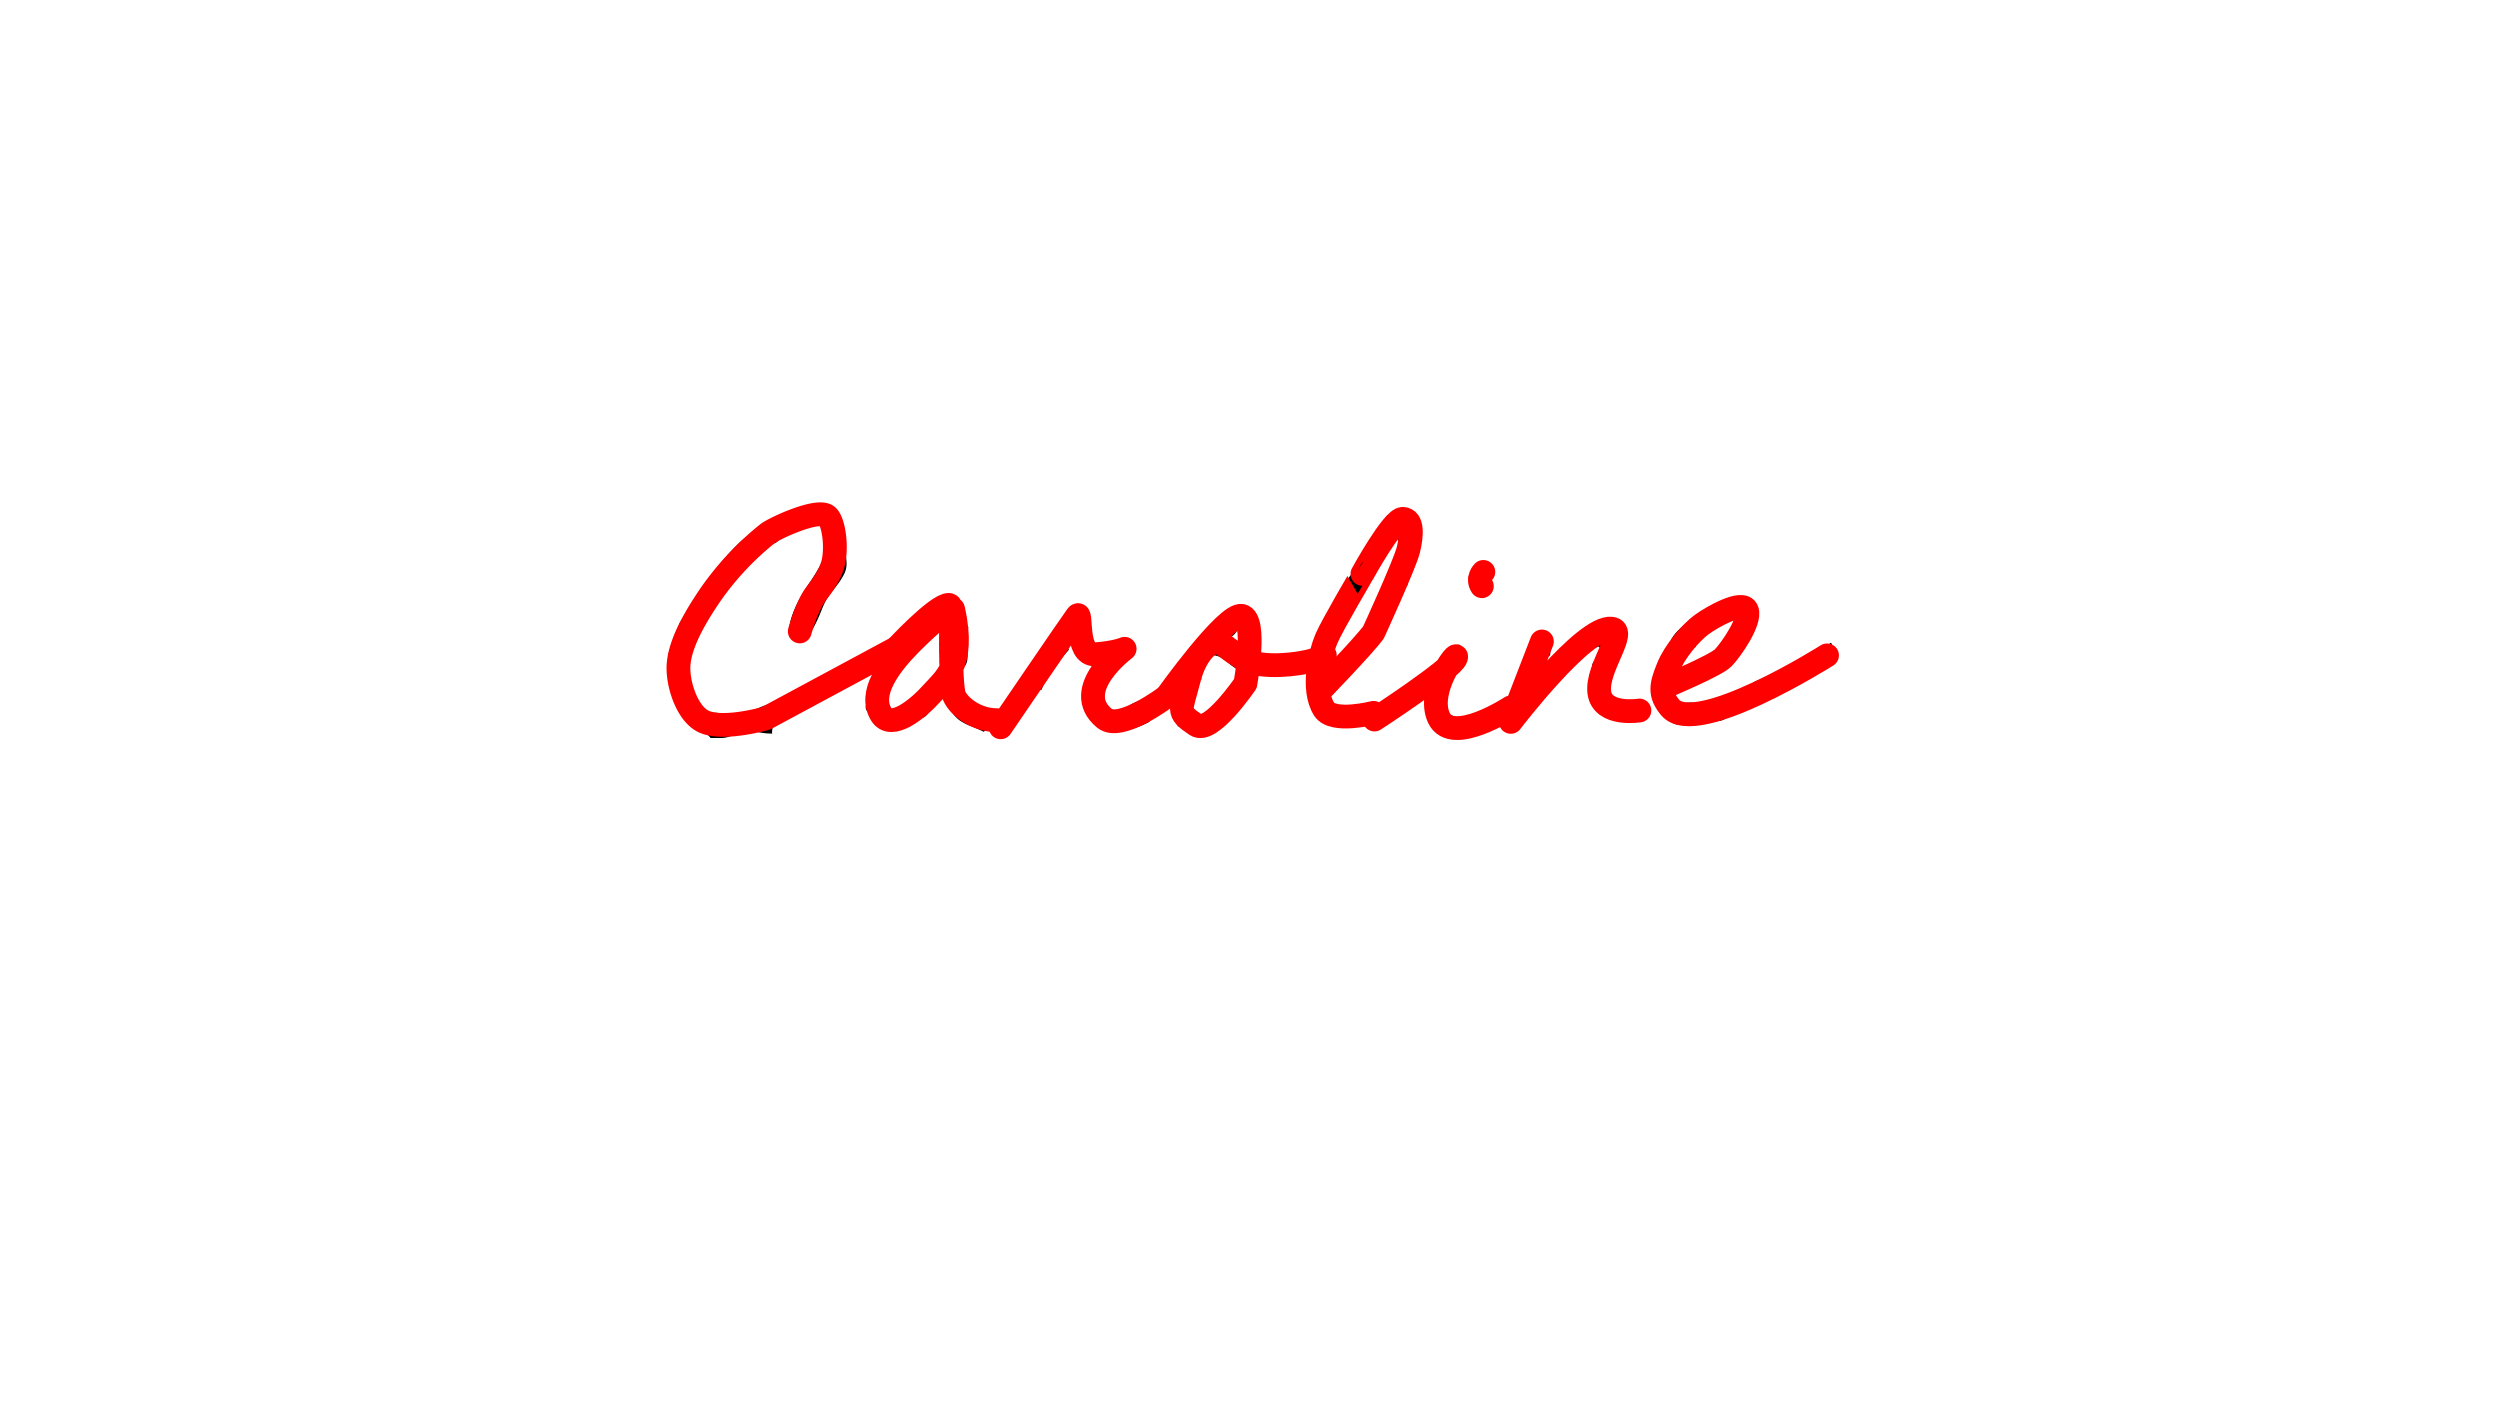 <svg id="caroline" xmlns="http://www.w3.org/2000/svg" viewBox="0 0 1366 768">
  <g id="text">
    <path id="c" d="M489.71,354.17a55.19,55.19,0,0,1-6.92,6.72q-4.19,3.5-9.33,7c-3.42,2.33-6.81,4.5-10.15,6.54s-6.44,3.83-9.27,5.39-5.06,2.77-6.67,3.62q-2.65,1.4-5.45,2.54a39.08,39.08,0,0,0-5.34,2.66,12.71,12.71,0,0,0-2.28,1.46c-.68.55-1.36,1.08-2,1.59a10.8,10.8,0,0,1-4.07,1.9,26.07,26.07,0,0,0-3.36.89,4,4,0,0,0-2.22,1.84,9.69,9.69,0,0,0-.76,4.51,36.57,36.57,0,0,1-6.48-.57,35.79,35.79,0,0,0-6.35-.57,13,13,0,0,0-3.87.57c-1.23.38-2.45.78-3.68,1.21s-2.46.82-3.68,1.2a13,13,0,0,1-3.87.57h-5.72a8.88,8.88,0,0,0-1.9-2,15.72,15.72,0,0,0-2.1-1.33c-.72-.38-1.44-.74-2.15-1.08a9.26,9.26,0,0,1-2.1-1.4,40.9,40.9,0,0,1-2.92-3.3c-1-1.27-2-2.49-2.92-3.68a29.77,29.77,0,0,1-4.25-6.85,50.76,50.76,0,0,1-2.79-7.94,62.24,62.24,0,0,1-1.59-8.38,67.73,67.73,0,0,1-.51-8.06,15.79,15.79,0,0,1,.7-3.36q.7-2.47,1.65-5.27t2-5.33c.68-1.7,1.18-2.88,1.52-3.56a6.57,6.57,0,0,1,.95-2q1-1.57,2.35-3.74t3.05-4.76q1.65-2.61,3.17-4.89t2.67-4.13c.76-1.22,1.31-2.09,1.65-2.6q.76-1.14,2.73-3.81c1.31-1.77,2.86-3.76,4.63-6s3.68-4.45,5.72-6.73,4-4.34,5.9-6.16a33,33,0,0,1,5.2-4.19c1.57-1,2.77-1.29,3.62-1a31.8,31.8,0,0,1,13.46-10.48,43.42,43.42,0,0,1,16.76-3.36,53.67,53.67,0,0,0,5.9-.32,8.85,8.85,0,0,1,5.78,1.46,51.7,51.7,0,0,1,2.73,6.1c1,2.54,1.86,5.22,2.66,8.06s1.46,5.58,2,8.25a36.29,36.29,0,0,1,.76,6.54,12.58,12.58,0,0,1-1.33,5.71,34.44,34.44,0,0,1-3.24,5.21q-1.91,2.54-3.87,5a28.83,28.83,0,0,0-3.24,5c-.68,1.35-1.5,3.26-2.47,5.71A77,77,0,0,1,445,342a33.3,33.3,0,0,1-4.19,6.28,6.52,6.52,0,0,1-4.95,2.67,6.07,6.07,0,0,1-4.7-4.7,29.64,29.64,0,0,1,1.65-9.9,60,60,0,0,1,4.07-9.08,101,101,0,0,1,5.33-8.63q2.91-4.26,5.33-8.57a61.3,61.3,0,0,0,4.06-8.82,27.33,27.33,0,0,0,1.65-9.46,26,26,0,0,0-.31-3.87,4.1,4.1,0,0,0-2.1-3.11H445a59.57,59.57,0,0,0-7,.44,10.29,10.29,0,0,0-6.22,3,25.45,25.45,0,0,0-2,2.23,25.1,25.1,0,0,1-2,2.22c-.17.17-.42.44-.76.82L426,294.69a15.32,15.32,0,0,1-1.14,1.14,5,5,0,0,1-.83.64c-.33.17-.69.34-1.07.5s-.75.34-1.08.51c-.68.34-1.36.66-2,.95a16.76,16.76,0,0,0-2,1.08A24.38,24.38,0,0,0,413,303.7c-1.39,1.61-2.75,3.26-4.06,4.95s-2.69,3.3-4.13,4.83a19.28,19.28,0,0,1-5.07,3.81q-3.31,5.46-7.3,11.49t-7.56,12.37a88.53,88.53,0,0,0-6,13,37.88,37.88,0,0,0-2.42,13.08,43.24,43.24,0,0,0,.51,6.16,31.46,31.46,0,0,0,1.78,6.79,22.4,22.4,0,0,0,3.24,5.84,8.94,8.94,0,0,0,5,3.3,5.39,5.39,0,0,0,1.84.19c.64,0,1.25-.06,1.84-.06a12,12,0,0,1,1.72.12,2.39,2.39,0,0,1,1.46.89h7a24.41,24.41,0,0,0,4.44-.38,23.62,23.62,0,0,0,3.94-1.08c1.27-.46,2.54-1,3.81-1.52s2.62-1.12,4.06-1.72c.84-.25,1.61-.5,2.28-.76s1.4-.51,2.16-.76q2.79-.76,5.46-1.27a20,20,0,0,0,5.21-1.78,45.4,45.4,0,0,0,5.77-3.42,60.31,60.31,0,0,1,5.78-3.56,7.74,7.74,0,0,1,2.22-.51c.89-.08,1.8-.14,2.73-.19s1.8-.1,2.6-.19a2.78,2.78,0,0,0,1.72-.63c.76-.76,1.5-1.55,2.22-2.35a30.64,30.64,0,0,1,2.35-2.35,10.44,10.44,0,0,0,4.06-1.65,10.44,10.44,0,0,1,4.06-1.65,11.21,11.21,0,0,0,1.21-.57c.38-.21.78-.45,1.2-.7,1.19-.68,2.33-1.4,3.43-2.16s2.2-1.48,3.3-2.16q8.13-5.44,16.38-10.66h1.14Q492.44,350.92,489.71,354.17Z"/>
    <path id="a" d="M563.66,380.64q-1.77,3-2.73,4.88a18.86,18.86,0,0,1-1.9,3.05,13.37,13.37,0,0,1-2.16,2.16c-.8.63-1.93,1.42-3.36,2.35a22.68,22.68,0,0,1-2.8,2.16,22,22,0,0,1-2.22,1.52,3.75,3.75,0,0,1-1.71.63,2.22,2.22,0,0,1-.51-.06,2.22,2.22,0,0,0-.51-.06c-.51,0-1,0-1.46.06s-.87-.28-1.2-.95a3.21,3.21,0,0,0-.64.89c-.17.33-.34.65-.51,1a1.93,1.93,0,0,1-.69.7,1.48,1.48,0,0,1-1.21,0l-.63-.76-1.91,1.65a67.35,67.35,0,0,0-6.79-3,29.64,29.64,0,0,1-5.78-2.85,15.19,15.19,0,0,1-4.31-4.26,17.71,17.71,0,0,1-2.54-7.17,8.35,8.35,0,0,0-1.4-1.33,2,2,0,0,0-1.78-.32,14.27,14.27,0,0,1-3,3.68c-1.19,1-2.37,2.12-3.56,3.3a5.41,5.41,0,0,0-1,1.4,5.7,5.7,0,0,1-1,1.4,5.32,5.32,0,0,1-2.41,1.58c-.93.3-1.86.57-2.79.83a7.81,7.81,0,0,0-2.61,1.27,5.06,5.06,0,0,0-1.71,3,4,4,0,0,0-3.05-.5c-.76.16-1.56.35-2.41.57a13.82,13.82,0,0,1-2.48.38,6.41,6.41,0,0,1-2.34-.32,4.14,4.14,0,0,1-2-1.65,3.61,3.61,0,0,1-3.3-.06,11.13,11.13,0,0,1-2.85-2.29c-.89-1-1.76-2-2.61-3.11a10.69,10.69,0,0,0-2.41-2.41,4,4,0,0,1,.07-3.49c.55-1,1.14-1.91,1.77-2.8a8.65,8.65,0,0,0,1.34-2.66c.25-.89-.13-2-1.15-3.24a33.42,33.42,0,0,0,2.29-4c.68-1.39,1.37-2.79,2.09-4.19s1.48-2.75,2.29-4.06a12.63,12.63,0,0,1,3-3.36,2.7,2.7,0,0,1-.76-1.72,4,4,0,0,1,.38-1.65,16.65,16.65,0,0,1,.89-1.65,7.61,7.61,0,0,0,.76-1.59l3.68-1.77-.89-3.05a3.24,3.24,0,0,0,2.1-.13,2.22,2.22,0,0,0,1-1.14,8.17,8.17,0,0,0,.51-1.71,7.09,7.09,0,0,1,.57-1.72,3.7,3.7,0,0,1,1.91-1.65c1.78-1.35,3.53-2.79,5.27-4.31s3.47-3,5.2-4.45,3.53-2.81,5.4-4.12a32.57,32.57,0,0,1,6.09-3.37,8.17,8.17,0,0,1,3.62,1.4,7,7,0,0,1,2,2.41,13.1,13.1,0,0,1,1.08,3.11c.25,1.14.51,2.27.76,3.37a16.64,16.64,0,0,0,1.52,3.68,6.74,6.74,0,0,0,3,2.54,9.4,9.4,0,0,0-1.39,6q.38,3,.76,6.28a21.67,21.67,0,0,1-.07,6q-.43,2.93-3.74,5.2a4.84,4.84,0,0,0-.13,1.91,15.37,15.37,0,0,1,.13,2,4.81,4.81,0,0,1-.38,1.9,2.8,2.8,0,0,1-1.4,1.4,4.83,4.83,0,0,1,1.21,2.79q.06,1.4.12,2.67a5.17,5.17,0,0,0,.64,2.28,4,4,0,0,0,2.73,1.53,17.72,17.72,0,0,0,.7,2.47,4.36,4.36,0,0,0,.76,1.34,5.08,5.08,0,0,0,1.2.95c.51.29,1.19.74,2,1.33a5.14,5.14,0,0,0,2.28,0,1.9,1.9,0,0,1,2,.76,2.37,2.37,0,0,1,1.53-.7,6.84,6.84,0,0,1,1.65.07l1.65,2.79a16,16,0,0,1,3.17-1.78,36.47,36.47,0,0,1,3.43-1.27c1.27-.33,2.54-.63,3.81-.88Zm-48.75-43.42a19.8,19.8,0,0,1-2.79,2q-1.65,1-3.24,2.16a15.57,15.57,0,0,0-2.73,2.47,6,6,0,0,0-1.39,3.11,5.56,5.56,0,0,0-4.07,2.42,21,21,0,0,0-1.9,4.18q-.77,2.3-1.65,4.51a6.83,6.83,0,0,1-3.17,3.49,2.59,2.59,0,0,1-1.4.51c.08,0-.17.17-.76.51a9.75,9.75,0,0,0-2.41,2.54,17.18,17.18,0,0,0-1.72,3.3c-.46,1.18-.89,2.39-1.27,3.62s-.74,2.35-1.08,3.36a7.74,7.74,0,0,0-2.66.76,2.14,2.14,0,0,0-1.08,1.08,2.05,2.05,0,0,0,.06,1.33,9.09,9.09,0,0,0,.76,1.65c.34.51.7,1.11,1.08,1.78a14.77,14.77,0,0,1,.95,2,6.81,6.81,0,0,1,.45,2,2.93,2.93,0,0,1-.57,1.91,3,3,0,0,0,3.43.57,21.72,21.72,0,0,0,3-1.84c.34-.25.7-.53,1.08-.83a5,5,0,0,1,1.21-.69,8.77,8.77,0,0,0,5.33-.38,16.22,16.22,0,0,0,4.44-2.8,52.2,52.2,0,0,0,3.94-3.81,36.35,36.35,0,0,1,3.81-3.55l-1-1a6.64,6.64,0,0,0,3.24-1.71,5.06,5.06,0,0,0,1.2-2.48,8.76,8.76,0,0,0,0-3c-.17-1.06-.29-2.18-.38-3.36a11,11,0,0,1-.06-2,7,7,0,0,1,.44-2,9.46,9.46,0,0,1-.31-5.59,27.83,27.83,0,0,1,1.9-5.14c.8-1.65,1.59-3.32,2.35-5a12.86,12.86,0,0,0,1.14-5.33Z"/>
    <path id="r" d="M650.12,368.83a8,8,0,0,0-3.94,3.43,21.45,21.45,0,0,0-1.58,4.19,32.68,32.68,0,0,1-1.4,4.12,6.57,6.57,0,0,1-3.49,3.24,4.71,4.71,0,0,1-2.48,3.17,33.35,33.35,0,0,1-3.87,1.59,14.16,14.16,0,0,0-3.62,1.84c-1.06.76-1.58,2.08-1.58,3.94a46.35,46.35,0,0,1-5.53,2.54,33.79,33.79,0,0,1-6.22,1.71A29.6,29.6,0,0,1,610,399a17.22,17.22,0,0,1-6-1.27,18.92,18.92,0,0,1-3.68-2.28,9.33,9.33,0,0,0-1.2-.83,5.61,5.61,0,0,1-1.21-1,13.48,13.48,0,0,1-2.54-3.55,23.82,23.82,0,0,1-1.65-4.32,44,44,0,0,1-1-4.57c-.26-1.52-.47-3-.64-4.32l4.7-12.69a24.49,24.49,0,0,1-6-6.79,36.59,36.59,0,0,0-5.58-7.18,5.68,5.68,0,0,1-1.66,1.53,1.8,1.8,0,0,0-.76,2L584.1,355a125.2,125.2,0,0,0-8.44,10.35A54.66,54.66,0,0,0,569,377c-1.87-.08-3.18.36-3.94,1.34a13.67,13.67,0,0,0-1.9,3.3,15.33,15.33,0,0,1-1.91,3.36c-.76,1-2,1.44-3.81,1.27-.42.93-.84,1.93-1.27,3a18.15,18.15,0,0,1-1.52,3,8.83,8.83,0,0,1-2.16,2.35,5.15,5.15,0,0,1-3.17.95,3.67,3.67,0,0,1-1.15-2.16,5.66,5.66,0,0,1,.26-2.35,14.91,14.91,0,0,1,1-2.41,9.22,9.22,0,0,0,.89-2.35,16.62,16.62,0,0,1,3.68-6.66l5.34-6a38.19,38.19,0,0,0,4.57-6.28,13,13,0,0,0,1.52-7.75,14.5,14.5,0,0,0,6.54-2.22,6.91,6.91,0,0,0,2.28-2.41,5.53,5.53,0,0,0,.57-3.49,1.91,1.91,0,0,1-1.14-1.46,8.11,8.11,0,0,1,0-2,9,9,0,0,0,4.51-3.11,37.13,37.13,0,0,0,3.11-4.76c.93-1.69,1.84-3.41,2.73-5.14a15.14,15.14,0,0,1,3.49-4.51,26.14,26.14,0,0,0,3.55,1.71,17,17,0,0,1,3.43,1.84,7,7,0,0,0-1.39,2.92,16,16,0,0,0-.26,2.86v2.86a6.51,6.51,0,0,1-.76,2.92,16.47,16.47,0,0,1,3.43,4.19,13.61,13.61,0,0,0,3.55,4.06,6,6,0,0,1,3.43-1.21q1.9-.06,3.87,0a17.65,17.65,0,0,0,3.75-.25,4.33,4.33,0,0,0,2.92-2.1,2.05,2.05,0,0,0,1.52.51h2a4.64,4.64,0,0,1,1.78.32,1.43,1.43,0,0,1,.89,1.21,2.86,2.86,0,0,1-.06,1.39,8.09,8.09,0,0,0-.45,1.27c-.17.68-.21,1-.13,1s0,.29-.25.89a6.41,6.41,0,0,1-2.09,2.79c-1,.76-1.95,1.5-2.92,2.22a17.52,17.52,0,0,0-2.67,2.41,4.81,4.81,0,0,0-1.21,3.37,7.09,7.09,0,0,0-3.93,3,12.7,12.7,0,0,0-1.53,4.44,49.09,49.09,0,0,0-.5,5.08,16.77,16.77,0,0,1-.89,4.76l1.14,1.27,1-1.27a7.46,7.46,0,0,0,4.25,3.18,14.92,14.92,0,0,0,5.14.38,10.85,10.85,0,0,1,3-3.05,18.64,18.64,0,0,1,3.69-1.9c1.31-.51,2.66-1,4.06-1.4a30.32,30.32,0,0,0,4-1.52,14.19,14.19,0,0,0,2.6-1.65c.72-.6,1.5-1.27,2.35-2q3.81-3.54,7.55-7t7.56-7a1,1,0,0,1,1,.76,5.38,5.38,0,0,1,.26,1.71c0,.64,0,1.27-.07,1.91S650.12,368.49,650.12,368.83Z"/>
    <path id="o" d="M729.21,354.1a3.83,3.83,0,0,1-.38,3.24,8.9,8.9,0,0,1-2.35,2.35,22.67,22.67,0,0,1-3.17,1.84,12.06,12.06,0,0,0-2.86,1.84q-5.72,1.28-10.35,1.84c-3.09.38-6.49.87-10.22,1.46a8.5,8.5,0,0,1-3.11-.06,9.88,9.88,0,0,0-3-.19c-.59,0-1.14,0-1.65-.07a6,6,0,0,0-1.52.07c-2,.17-3.22.82-3.81,2a18.36,18.36,0,0,0-1.46,3.94,30.27,30.27,0,0,1-1.4,4.19,5,5,0,0,1-3.49,2.73,1,1,0,0,0,.19,1.14,9.1,9.1,0,0,1,.7.89,4.13,4.13,0,0,0-2.86,2.29,33.66,33.66,0,0,0-1.2,3.3,8,8,0,0,1-1.46,2.79c-.64.76-1.84,1-3.62.76a31.59,31.59,0,0,1-9.27,6.79,35.78,35.78,0,0,1-11,3.37,10.8,10.8,0,0,1-2-1.27c-.64-.51-1.27-1-1.91-1.4a7.38,7.38,0,0,0-2-.95,5.21,5.21,0,0,0-2.47-.06,14.89,14.89,0,0,0-1.08-5,20,20,0,0,0-2.48-4.31,8.39,8.39,0,0,1,.57-4.25c.55-1.32,1.13-2.61,1.72-3.88a27.12,27.12,0,0,0,1.46-3.87,8,8,0,0,0-.19-4.51,4,4,0,0,0,1.71-1.77,9.25,9.25,0,0,0,.64-2.1,9.5,9.5,0,0,1,.57-2,3.2,3.2,0,0,1,1.77-1.59c-.67-2-.57-3.53.32-4.5a14.7,14.7,0,0,1,3.24-2.61,26.76,26.76,0,0,0,3.55-2.53,4.34,4.34,0,0,0,1.27-4.19,6.76,6.76,0,0,1,1.78-1.27c.68-.34,1.33-.66,2-1s1.25-.61,1.84-.95a6.43,6.43,0,0,0,1.65-1.39c-.59-.43-.87-.85-.83-1.27a5.9,5.9,0,0,1,.32-1.34c.17-.46.36-.95.57-1.46a1.77,1.77,0,0,0-.06-1.52,9.26,9.26,0,0,0,6-.95q2.6-1.46,4.95-3a16.5,16.5,0,0,1,4.76-2.15q2.41-.65,5.59,1.52c.17.59.44,1.46.82,2.6s.76,2.31,1.14,3.49.75,2.33,1.08,3.43a22.78,22.78,0,0,1,.64,2.41v10.16a18.91,18.91,0,0,0,7.36,2.6,11.56,11.56,0,0,0,7.37-1.71,2.36,2.36,0,0,0,2.66.7,19.88,19.88,0,0,0,2.48-1.34,5.11,5.11,0,0,1,2.47-.82c.85,0,1.7.65,2.54,2.09a8.23,8.23,0,0,1,3.68-2.09,19.58,19.58,0,0,1,3.94-.51c1.35,0,2.68-.15,4-.32A8.37,8.37,0,0,0,729.21,354.1Zm-49.64,12.32a7.78,7.78,0,0,1-4.38-1.21,39.62,39.62,0,0,1-3.68-2.73c-1.23-1-2.5-2-3.81-2.86a10,10,0,0,0-4.76-1.58,18.29,18.29,0,0,1-2.67,2.85,19.25,19.25,0,0,0-2.66,2.86,9.33,9.33,0,0,0-1.59,3.3,6.19,6.19,0,0,0,.57,4.06,7.44,7.44,0,0,0-3.93,4,21.53,21.53,0,0,0-1.34,5.65c-.21,2-.4,4.07-.57,6.1a12.93,12.93,0,0,1-1.65,5.46l2.8-1.91a2.13,2.13,0,0,1,.82.76,1.22,1.22,0,0,1,.06,1.15,7.61,7.61,0,0,1,2.29-1.59,14.25,14.25,0,0,1,2.6-.89q1.33-.31,2.67-.57a14.06,14.06,0,0,0,2.6-.76c2.12,1.18,3.64,1.44,4.57.76a7.31,7.31,0,0,0,2.29-3q.88-2,1.9-4.25a4.59,4.59,0,0,1,3.3-2.73l-.89-.89a48.22,48.22,0,0,0,3.87-5.52A11.39,11.39,0,0,0,679.57,366.42Zm.89-10.16a14.51,14.51,0,0,1,.63-4.06,39,39,0,0,0,1-4.25,9.94,9.94,0,0,0-.06-4,6.11,6.11,0,0,0-2.48-3.43,6.35,6.35,0,0,0-2.28,2.09l-1.78,2.67a8.57,8.57,0,0,1-2.1,2.22,3.81,3.81,0,0,1-3.11.51,2.55,2.55,0,0,0,0,2.47,9.82,9.82,0,0,0,1.53,1.78c.59.55,1.16,1.12,1.71,1.72a2.5,2.5,0,0,1,.57,2.28,5.51,5.51,0,0,0,1.4.7,6.7,6.7,0,0,0,1.84.38,5.39,5.39,0,0,0,1.84-.19A2,2,0,0,0,680.46,356.26Z"/>
    <path id="l" d="M797.38,352.33a7.4,7.4,0,0,1-.69,3.68c-.56,1.18-1,2.24-1.46,3.17l-4.07,4.32-2.41,7.23c-.93.68-1.92,1.34-3,2a26.44,26.44,0,0,0-2.86,2,15.2,15.2,0,0,0-2.47,2.54,14.54,14.54,0,0,1-2.35,2.41,11.69,11.69,0,0,1-3,1.71,20.11,20.11,0,0,0-3.11,1.59q-2.54,1.53-4.76,3.17c-1.48,1.11-3,2.16-4.63,3.18a2.77,2.77,0,0,0-1,.57,2.93,2.93,0,0,1-1,.57,19.34,19.34,0,0,1-3.3,1c-1.94.5-4.08,1.08-6.41,1.71s-4.5,1.21-6.54,1.71a32.45,32.45,0,0,1-3.42.77,42.46,42.46,0,0,1-4.7.25c-1.61,0-3.22,0-4.82.13l-1.91,1.14a25.91,25.91,0,0,0-3.05-1.9,14.77,14.77,0,0,1-2.79-1.91,30,30,0,0,1-2.54-2.6c-.84-1-1.61-1.88-2.28-2.73-.43-1.19-.85-2.35-1.27-3.49a27.36,27.36,0,0,1-1-3.37l-.63-4.82c-.17-1.61-.32-3.17-.45-4.7s-.27-3.09-.44-4.7q2.16-6,3.87-12a94.45,94.45,0,0,1,4.25-11.87c.43-.93.83-1.88,1.21-2.86s.78-1.92,1.21-2.86a24.67,24.67,0,0,1,1.65-2.85,16.51,16.51,0,0,0,2.53-5.84,17.12,17.12,0,0,1,1-3c.25-.51.68-1.25,1.27-2.23s1.23-2,1.9-3,1.34-2.1,2-3.11,1.16-1.82,1.59-2.42c.68-.84,1.35-1.65,2-2.41a9.9,9.9,0,0,0,1.65-2.54,30.05,30.05,0,0,0,2.41-5.46,38,38,0,0,1,2.54-5.84,31.53,31.53,0,0,1,3.62-5.26,54.51,54.51,0,0,0,3.87-5.15,60.46,60.46,0,0,0,3.68-5.84l5.59-4.06,2.54,2.54,6.09-1,3.81,5.72c-.17,1.27-.36,2.71-.57,4.31s-.38,3.24-.51,4.89-.21,3.26-.25,4.83a23.83,23.83,0,0,0,.19,4.12,28.78,28.78,0,0,1-1.84,4.76,20.53,20.53,0,0,1-2.73,4.26l-.51,6.85-5.08,4.57-.63,6.48-4.32,5.07c-.25,1.19-.51,2.4-.76,3.62a21.1,21.1,0,0,1-1,3.49,28.63,28.63,0,0,1-1.52,3.11c-.59,1.06-1.19,2.14-1.78,3.24q-2.54,2.16-5.2,4.83a66.69,66.69,0,0,0-4.83,5.33,24.42,24.42,0,0,0-2.09,3c-.64,1.06-1.29,2-2,3a78.28,78.28,0,0,1-7.11,7.88q-3.81,3.68-7.49,7.61l2.79,4.95q2.67.9,5.46,1.65c1.86.51,3.73,1,5.59,1.4l2.92-.57c1.1-.21,2.24-.47,3.43-.76s2.35-.62,3.49-.95a23.69,23.69,0,0,0,2.85-1,42.68,42.68,0,0,0,5.84-3c2.2-1.31,4.07-2.48,5.59-3.49q4.07-2.55,8.25-5.21t8-5.59a44,44,0,0,0,5.33-4.82l5.27-5.52a57.22,57.22,0,0,1,4.44-4.26C796,352.5,796.88,352.07,797.38,352.33Zm-34.53-60.05q-2.65,4.44-5.65,8.57a93.35,93.35,0,0,0-5.52,8.57,22.9,22.9,0,0,0-1.52,3.11,18.31,18.31,0,0,1-1.65,3.11c-.6.93-1.23,1.86-1.91,2.79a17.24,17.24,0,0,0-1.77,3.05,52,52,0,0,0-2.73,6.15q-1.22,3.24-2.61,6.29a35.89,35.89,0,0,1-3.55,5.71,43.52,43.52,0,0,0-3.68,5.71l-2,4.07a4.22,4.22,0,0,1-.51.95,3.86,3.86,0,0,0-.51.95,8.83,8.83,0,0,0-.51,3.05,11.25,11.25,0,0,1-.38,3,12,12,0,0,1-1.14,2.92c-.51.94-1,1.87-1.4,2.8a17.59,17.59,0,0,0-1,2.85c-.26,1-.56,1.93-.89,2.86A14.66,14.66,0,0,1,726.1,367a23.4,23.4,0,0,0,2.35-1.84,30.93,30.93,0,0,0,2.16-2.41,14.11,14.11,0,0,1,2.28-2.29,17.51,17.51,0,0,1,2.48-1.84c.89-.55,1.75-1.12,2.6-1.71a45.69,45.69,0,0,0,3.55-5.72,18.2,18.2,0,0,0,1.34-3.17,13.46,13.46,0,0,1,1.46-3.18,12.7,12.7,0,0,1,2-2.66,17.39,17.39,0,0,0,2.09-2.67,16.26,16.26,0,0,0,1.71-2.92,26.56,26.56,0,0,1,1.59-2.92,48.53,48.53,0,0,1,3.94-5.33l.63-8,4.57-5.33.64-4.82,3.17-4.45.38-7.11Z"/>
    <path id="i" d="M840,371.62a8.81,8.81,0,0,1-.44,3.94,6.48,6.48,0,0,1-1.34,1.84,8.68,8.68,0,0,0-1.33,1.52,5.29,5.29,0,0,0-.57,2.86,49.61,49.61,0,0,1-4.7,4.63,25,25,0,0,1-3.43,2.41c-1.1.64-2.33,1.34-3.68,2.1s-3.22,1.95-5.58,3.55l-.89.13c-.26,1.27-.7,2-1.34,2.22a6.8,6.8,0,0,1-2.15.32,10.71,10.71,0,0,0-2.35.25c-.76.17-1.4.89-1.91,2.16a10.5,10.5,0,0,1-3.68.51c-1-.09-2.33-.13-3.93-.13-.51,0-1.17,0-2-.12a4.67,4.67,0,0,0-2,.12,2.5,2.5,0,0,0-1.08.7,6.18,6.18,0,0,1-1.2.95,2,2,0,0,1-1.27.32c-.43,0-.81-.4-1.15-1.08a5.08,5.08,0,0,1-2.79,0,7.28,7.28,0,0,1-2.41-1.27,12.57,12.57,0,0,1-2.1-2.09c-.63-.81-1.25-1.55-1.84-2.22a10.82,10.82,0,0,0-1.39-1.4c-.51-.42-1-.85-1.4-1.27a8.11,8.11,0,0,1-2-3.56,19.37,19.37,0,0,1-.76-4.44,26.85,26.85,0,0,1,.12-4.57,24.68,24.68,0,0,1,.77-4.06,6.14,6.14,0,0,0,1.58-2.6c.3-1,.55-2,.76-3s.47-2,.77-3a6.14,6.14,0,0,1,1.58-2.6,8,8,0,0,1,.57-3,11.94,11.94,0,0,1,1.53-2.67,15.86,15.86,0,0,1,2.16-2.34q1.2-1.08,2.22-2.1c.67,0,1.35,0,2-.06a7.36,7.36,0,0,1,1.9.12,3.27,3.27,0,0,1,1.53.77,3.93,3.93,0,0,1,1,1.84c.59,2.28.45,4.12-.44,5.52a33.84,33.84,0,0,1-3,4,18.78,18.78,0,0,0-2.66,3.93c-.68,1.36-.51,3.09.51,5.21a2,2,0,0,0-1.85.76,5.81,5.81,0,0,0-.63,1.71,9.58,9.58,0,0,1-.57,1.84,2.32,2.32,0,0,1-1.52,1.27,4,4,0,0,1,.82,2.67,24.2,24.2,0,0,0,.38,3.62,6,6,0,0,0,1.14,2.73c.55.68,1.59.72,3.11.13a5.09,5.09,0,0,0,4,1.14,26.31,26.31,0,0,1,4.38-.13,6.7,6.7,0,0,1,3-1.21,7.66,7.66,0,0,1,2.41.26c.76.21,1.57.4,2.41.57a5.84,5.84,0,0,0,3-.38c.34-1.44.93-2.29,1.78-2.54a10.66,10.66,0,0,1,2.54-.44,8.38,8.38,0,0,0,2.35-.45c.71-.25,1.2-1.1,1.46-2.54a3.7,3.7,0,0,1,2.41-1.46c.93-.12,1.88-.27,2.85-.44a6.67,6.67,0,0,0,2.67-1.08,5,5,0,0,0,1.71-3.24c1.44-1.1,2.48-1.92,3.12-2.47s1.16-1,1.58-1.34a18,18,0,0,1,1.65-1.14Zm-24.63-56.87a3.49,3.49,0,0,0-2.54,2.66,21.25,21.25,0,0,0-.19,3.68,19.39,19.39,0,0,1-.19,3.56c-.17,1.1-1,1.82-2.54,2.16a13.85,13.85,0,0,0-2.22-2.86c-.89-.89-1.76-1.78-2.6-2.66a11.61,11.61,0,0,1-2-2.86,6.4,6.4,0,0,1-.51-3.68l6.35-7.37a7.35,7.35,0,0,1,2.41,1.27,7.66,7.66,0,0,1,1.52,1.78c.42.68.83,1.38,1.21,2.1A24.54,24.54,0,0,0,815.41,314.75Z"/>
    <path id="n" d="M899.2,389.4a3.07,3.07,0,0,1-.51,2.28,3.74,3.74,0,0,1-1.71,1.14,11.88,11.88,0,0,1-2.35.57,6.38,6.38,0,0,0-2.16.7,71.41,71.41,0,0,1-7.11-1.08,25.54,25.54,0,0,1-6.35-2.15,19.58,19.58,0,0,1-5.26-3.88,20.58,20.58,0,0,1-4-6.09,8.39,8.39,0,0,0,1.14-5.9q-.51-3.24-.95-6.29a15.21,15.21,0,0,1,.12-5.58c.39-1.7,1.85-3.05,4.38-4.07a8.25,8.25,0,0,1,.07-3,2.85,2.85,0,0,0-1-2.8,23.87,23.87,0,0,0-7.75,4.32,64.29,64.29,0,0,0-6.28,6.09q-3,3.31-6,6.67a39.13,39.13,0,0,1-6.54,5.9,14,14,0,0,1-3.49-.19,3.23,3.23,0,0,0-3.11,1.08,3,3,0,0,0,.64,1.52,8,8,0,0,1,.82,1.27,3,3,0,0,1,.32,1.34,2.46,2.46,0,0,1-.89,1.58,12.77,12.77,0,0,1-2.73,2.1,30.73,30.73,0,0,0-2.79,1.78,9,9,0,0,0-2.22,2.22,5.81,5.81,0,0,0-.89,3.43,1.89,1.89,0,0,0-1.4-.2,3.49,3.49,0,0,0-1.21.7A8.42,8.42,0,0,0,829,394a5.69,5.69,0,0,1-1,1,1,1,0,0,0,.13,1.08c.25.3.55.61.89.95a2.69,2.69,0,0,1-1.34,1.72,2.83,2.83,0,0,1-1.78.06A7.28,7.28,0,0,1,824,398c-.63-.38-1.21-.69-1.71-.95a22,22,0,0,1-.51-3.81,24.08,24.08,0,0,1,.13-4.25,15.76,15.76,0,0,1,1-4,7.85,7.85,0,0,1,2.29-3.17,5.8,5.8,0,0,1,.76-.51,2.4,2.4,0,0,0,.63-.51,6.21,6.21,0,0,0,1.4-2.47,27.08,27.08,0,0,0,.63-2.73,22.75,22.75,0,0,1,.7-2.73,5.47,5.47,0,0,1,1.59-2.35,6.15,6.15,0,0,1,.06-3.62,14.52,14.52,0,0,1,1.53-3.05c.63-1,1.27-1.94,1.9-2.92a7.81,7.81,0,0,0,1.21-3.23,4.19,4.19,0,0,0,.06-1.21,11.47,11.47,0,0,1-.06-1.2,4.7,4.7,0,0,1,.44-3.12,5.89,5.89,0,0,1,1.78-1.77l2.28-1.46a6.43,6.43,0,0,0,2.1-2.29q3.67,1.78,4.38,4.76A22.65,22.65,0,0,1,847,358a8.94,8.94,0,0,0-3.3,3.87,18.7,18.7,0,0,0-1.52,4.76c.17.51.4.78.7.83a2.22,2.22,0,0,0,1-.13,7.43,7.43,0,0,0,1.08-.45,2.39,2.39,0,0,1,1-.25,102.07,102.07,0,0,0,9.07-7.11,29.21,29.21,0,0,0,7-9,48.34,48.34,0,0,0,7-4.13,23.9,23.9,0,0,1,7.24-3.49l2.92-2.92c.42.68.93.83,1.52.45a17.27,17.27,0,0,0,1.78-1.34,3.54,3.54,0,0,1,1.71-.89c.55-.08,1.08.51,1.59,1.78a11.28,11.28,0,0,1,.63,6.41,28.9,28.9,0,0,1-2,6.1c-.89,2-1.8,4-2.73,6a18.36,18.36,0,0,0-1.65,6.22v1.58a12.93,12.93,0,0,1-.13,1.72c-.17,1.77-.4,3.7-.7,5.77a13,13,0,0,0,.32,5.65,8.29,8.29,0,0,0,2.67,4.07,36,36,0,0,1,3.55,3.55,4.32,4.32,0,0,1,1.78.13l1.71.51a4.23,4.23,0,0,0,1.59.19,2.53,2.53,0,0,0,1.52-.83,1.93,1.93,0,0,1,1.72.06,10.06,10.06,0,0,1,1.58,1.08,8.93,8.93,0,0,0,1.59,1.08A2.14,2.14,0,0,0,899.2,389.4Z"/>
    <path id="e" d="M1001,355.12c-.77.76-1.34,1.35-1.72,1.78s-.72.82-1,1.2-.64.79-1,1.21l-1.71,1.9a23,23,0,0,0-1.91,2.16,11.47,11.47,0,0,1-2,2,2.43,2.43,0,0,0-2.35.38,11.47,11.47,0,0,0-1.52,1.72c-.47.63-.89,1.22-1.27,1.77a1.43,1.43,0,0,1-1.46.7,57.52,57.52,0,0,1-6.09,2.86,22,22,0,0,0-5.84,3.49l-1-1-13.2,6.35a5.15,5.15,0,0,0-1.27.76,11.8,11.8,0,0,1-1.27.89,53.58,53.58,0,0,1-5.78,2.73c-2,.81-3.95,1.55-5.9,2.22l-1.65.51c.68,1.7.68,2.88,0,3.56a6,6,0,0,1-2.92,1.46,25.71,25.71,0,0,1-4.19.57,7.76,7.76,0,0,0-3.56.89,14.57,14.57,0,0,0-3.11-.2,30.69,30.69,0,0,0-3.23.32,23.5,23.5,0,0,1-3.3.26,16,16,0,0,1-3.3-.38h-.26a4.88,4.88,0,0,1-3.74.44,7.47,7.47,0,0,1-2.86-1.9,17,17,0,0,1-2.35-3.18,36.25,36.25,0,0,0-2.22-3.36c-.51-.68-1.14-1.65-1.9-2.92a25.1,25.1,0,0,1-2-4.07,16,16,0,0,1-1-4.37A5.8,5.8,0,0,1,904,372a15.57,15.57,0,0,0,1.85-3.55,13,13,0,0,0,.69-4.45q0-.88-.06-1.65t-.06-1.65c.42,0,.89,0,1.39.07a8.89,8.89,0,0,0,1.46,0,1.78,1.78,0,0,0,1.15-.51,2.27,2.27,0,0,0,.44-1.59,1.27,1.27,0,0,0-.44-1,1.9,1.9,0,0,1-.58-.76,12.57,12.57,0,0,1,1.46-1.85,11.55,11.55,0,0,0,1.21-1.39,5,5,0,0,0,.76-1.65,5.64,5.64,0,0,0-.12-2.6,22.51,22.51,0,0,1,3.61-4.77,58,58,0,0,1,4.38-3.93c1.53-1.23,3.09-2.43,4.7-3.62a47.8,47.8,0,0,0,4.57-3.81q2.42,1,3.87,0a16.61,16.61,0,0,0,2.61-2.22,13.8,13.8,0,0,1,2.28-2c.76-.51,1.78-.29,3,.64l.25.25c2.29-2.28,4.59-3.3,6.92-3.05a11.7,11.7,0,0,1,6,2.29,8.77,8.77,0,0,1,3.23,4.38q.76,2.47-1.39,3.36a4.54,4.54,0,0,1,1.39,3.3,5.46,5.46,0,0,1-1,3.31,22.16,22.16,0,0,0-2,3.11c-.55,1.05-1.12,2.18-1.71,3.36a50.89,50.89,0,0,1-2.8,5.52,12.78,12.78,0,0,1-4.31,4.38c-1.53-.42-2.56-.25-3.11.51a8.05,8.05,0,0,0-1.21,2.48,7.52,7.52,0,0,1-.89,2.09q-.51.76-2.16-.51l-.25-.25-.25.25a7.61,7.61,0,0,0-1.59,2.29,4.13,4.13,0,0,1-1.59,1.9,20.66,20.66,0,0,0-2.41-.63l-2.41-.51a7.46,7.46,0,0,1-1,4.19,8.08,8.08,0,0,1-2.6,2.47,14.66,14.66,0,0,1-3.62,1.53,36.42,36.42,0,0,0-4,1.39,19.66,19.66,0,0,0-3.68,2,8.35,8.35,0,0,0-2.73,3.36,4.83,4.83,0,0,0,3.18,1.59,21.49,21.49,0,0,0,3.93,0c1.35-.13,2.69-.19,4-.19a6.19,6.19,0,0,1,3.49,1l.13.13.13-.13a25.48,25.48,0,0,0,5.9-1.46q2.85-1.08,5.58-2.28c1.82-.81,3.69-1.57,5.59-2.29a31.13,31.13,0,0,1,5.9-1.59,2.31,2.31,0,0,0,1.72,1.15,5.85,5.85,0,0,0,2.09-.13l.13-.25q.26-.89.51-1.59a11.07,11.07,0,0,1,.76-1.59,6.55,6.55,0,0,1,2.16-2.16,10.64,10.64,0,0,1,2.73-1.14,18.53,18.53,0,0,1,3.11-.51c1.1-.08,2.2-.21,3.3-.38h.25l.13-.38a4,4,0,0,1,1.33-2.09,5.67,5.67,0,0,1,1.78-.83,14.94,14.94,0,0,1,2-.38,5,5,0,0,0,2.1-.76,3.71,3.71,0,0,0,3.8-.51c1-.84,2-1.73,2.92-2.66l1,1.27.38-.51,2.86-2.67c.63-.59,1.24-1.12,1.84-1.59a18,18,0,0,1,2.09-1.39c.81-.47,1.93-1.16,3.37-2.1,1.18-.76,2.35-1.52,3.49-2.28a37,37,0,0,0,3.36-2.54,1,1,0,0,1,.64.95v1.33a2.39,2.39,0,0,0-.19.77A.84.84,0,0,0,1001,355.12Zm-52.56-15.87c-.09-.08-.15-.13-.19-.13s-.11,0-.19-.12a9.35,9.35,0,0,0-4.45-1.34,6.23,6.23,0,0,0-3.23,1,11.63,11.63,0,0,0-2.67,2.41,26.93,26.93,0,0,1-2.54,2.67,9.32,9.32,0,0,1-3.11,1.84,6.93,6.93,0,0,1-4.32-.13c-.25,1.35-.48,2.69-.69,4a40.1,40.1,0,0,0-.45,4,7.71,7.71,0,0,0-3.36,2.16,14.4,14.4,0,0,0-2,3,37.08,37.08,0,0,0-1.53,3.49,16,16,0,0,1-1.84,3.5l.51.63c.34-.17.72,0,1.14.38l.89.89a11.74,11.74,0,0,1,3.75-3.43q2.34-1.39,4.82-2.6t4.76-2.6a9,9,0,0,0,3.43-3.68,9.9,9.9,0,0,0,6.09-4.58,45,45,0,0,0,3.43-7.1,23.05,23.05,0,0,1,1-2.23A10.73,10.73,0,0,0,948.46,339.25Z"/>
  </g>
  <g id="mask">
    <path id="c_mask" d="M437,345s3.13-11.51,7.5-18.5c2.38-3.81,9.33-11.29,11-20,1.84-9.59-.36-21.88-3.5-24.5-5.15-4.29-28.5,6.5-32.5,9.5a160.57,160.57,0,0,0-31,33c-11,16-16.92,28.48-17.71,38.49s4.35,26.37,13.21,31c10.5,5.5,34.5-1.5,34.5-1.5l71.21-38.33" fill="none" stroke="red" stroke-linecap="round" stroke-linejoin="round" stroke-width="13"/>
    <path id="a_mask" d="M489.5,354.5s22.27-24.11,29-24-51,37-37,59.81c5.47,8.91,20-2.81,28-11.81,6.54-7.36,18-15,11.41-45.11-1.75-8-2,41.61.59,47.11,2.73,5.83,12,13,23,13" fill="none" stroke="red" stroke-linecap="round" stroke-linejoin="round" stroke-width="13"/>
    <path id="r_mask" d="M546.78,397.39S585.5,340.5,588.5,336.5s-1.31,21.84,10,21,16-3,16-3-30,22.33-11,38c8.72,7.18,34-12,34-12" fill="none" stroke="red" stroke-linecap="round" stroke-linejoin="round" stroke-width="13"/>
    <path id="o_mask" d="M637.5,380.5s32.6-45.77,41-44,2,37,2,37-19,28-27,22.61c-10.94-7.33-8.23-7.77-4-24.61s13-21,15-21c4,0,12,11,24.87,12.55,12.55,1.51,29.89-1.47,34.51-5" fill="none" stroke="red" stroke-linecap="round" stroke-linejoin="round" stroke-width="13"/>
    <path id="l_mask" d="M720.63,378.22S745.5,352.5,750.5,345.5c0,0,17-37,19-45s2.51-16.83-3-17-22.06,30.07-22.06,30.07S728.2,341,724.77,348.94c-3.27,7.56-8.27,27.56-1.27,38.56,4.9,7.7,27,2,27,2" fill="none" stroke="red" stroke-linecap="round" stroke-linejoin="round" stroke-width="13"/>
    <path id="i_mask" d="M751,393.14S793.5,365.5,795.5,359.5s-16.47,17.63-9.24,32.82,39.24-5.82,39.24-5.82" fill="none" stroke="red" stroke-linecap="round" stroke-linejoin="round" stroke-width="13"/>
    <path id="n_mask" d="M842.5,350.5l-17,43.94s40.09-52.6,55-50.94c9,1-8.29,21.44-6.65,34.72s21.92,10,21.92,10" fill="none" stroke="red" stroke-linecap="round" stroke-linejoin="round" stroke-width="13"/>
    <path id="e_mask" d="M911.5,374.5s25.88-10.88,30-15,15.19-20.05,13-26-19.32,3.73-25,8-14.3,14.19-18,23.23c-4,9.77-4.86,14.65,1,21.77,14,17,85.79-28.4,85.79-28.4" fill="none" stroke="red" stroke-linecap="round" stroke-linejoin="round" stroke-width="13"/>
    <path id="dot_mask" d="M810.5,312.5s-3.62,3.58-.81,7.79" fill="none" stroke="red" stroke-linecap="round" stroke-linejoin="round" stroke-width="13"/>
  </g>
</svg>
